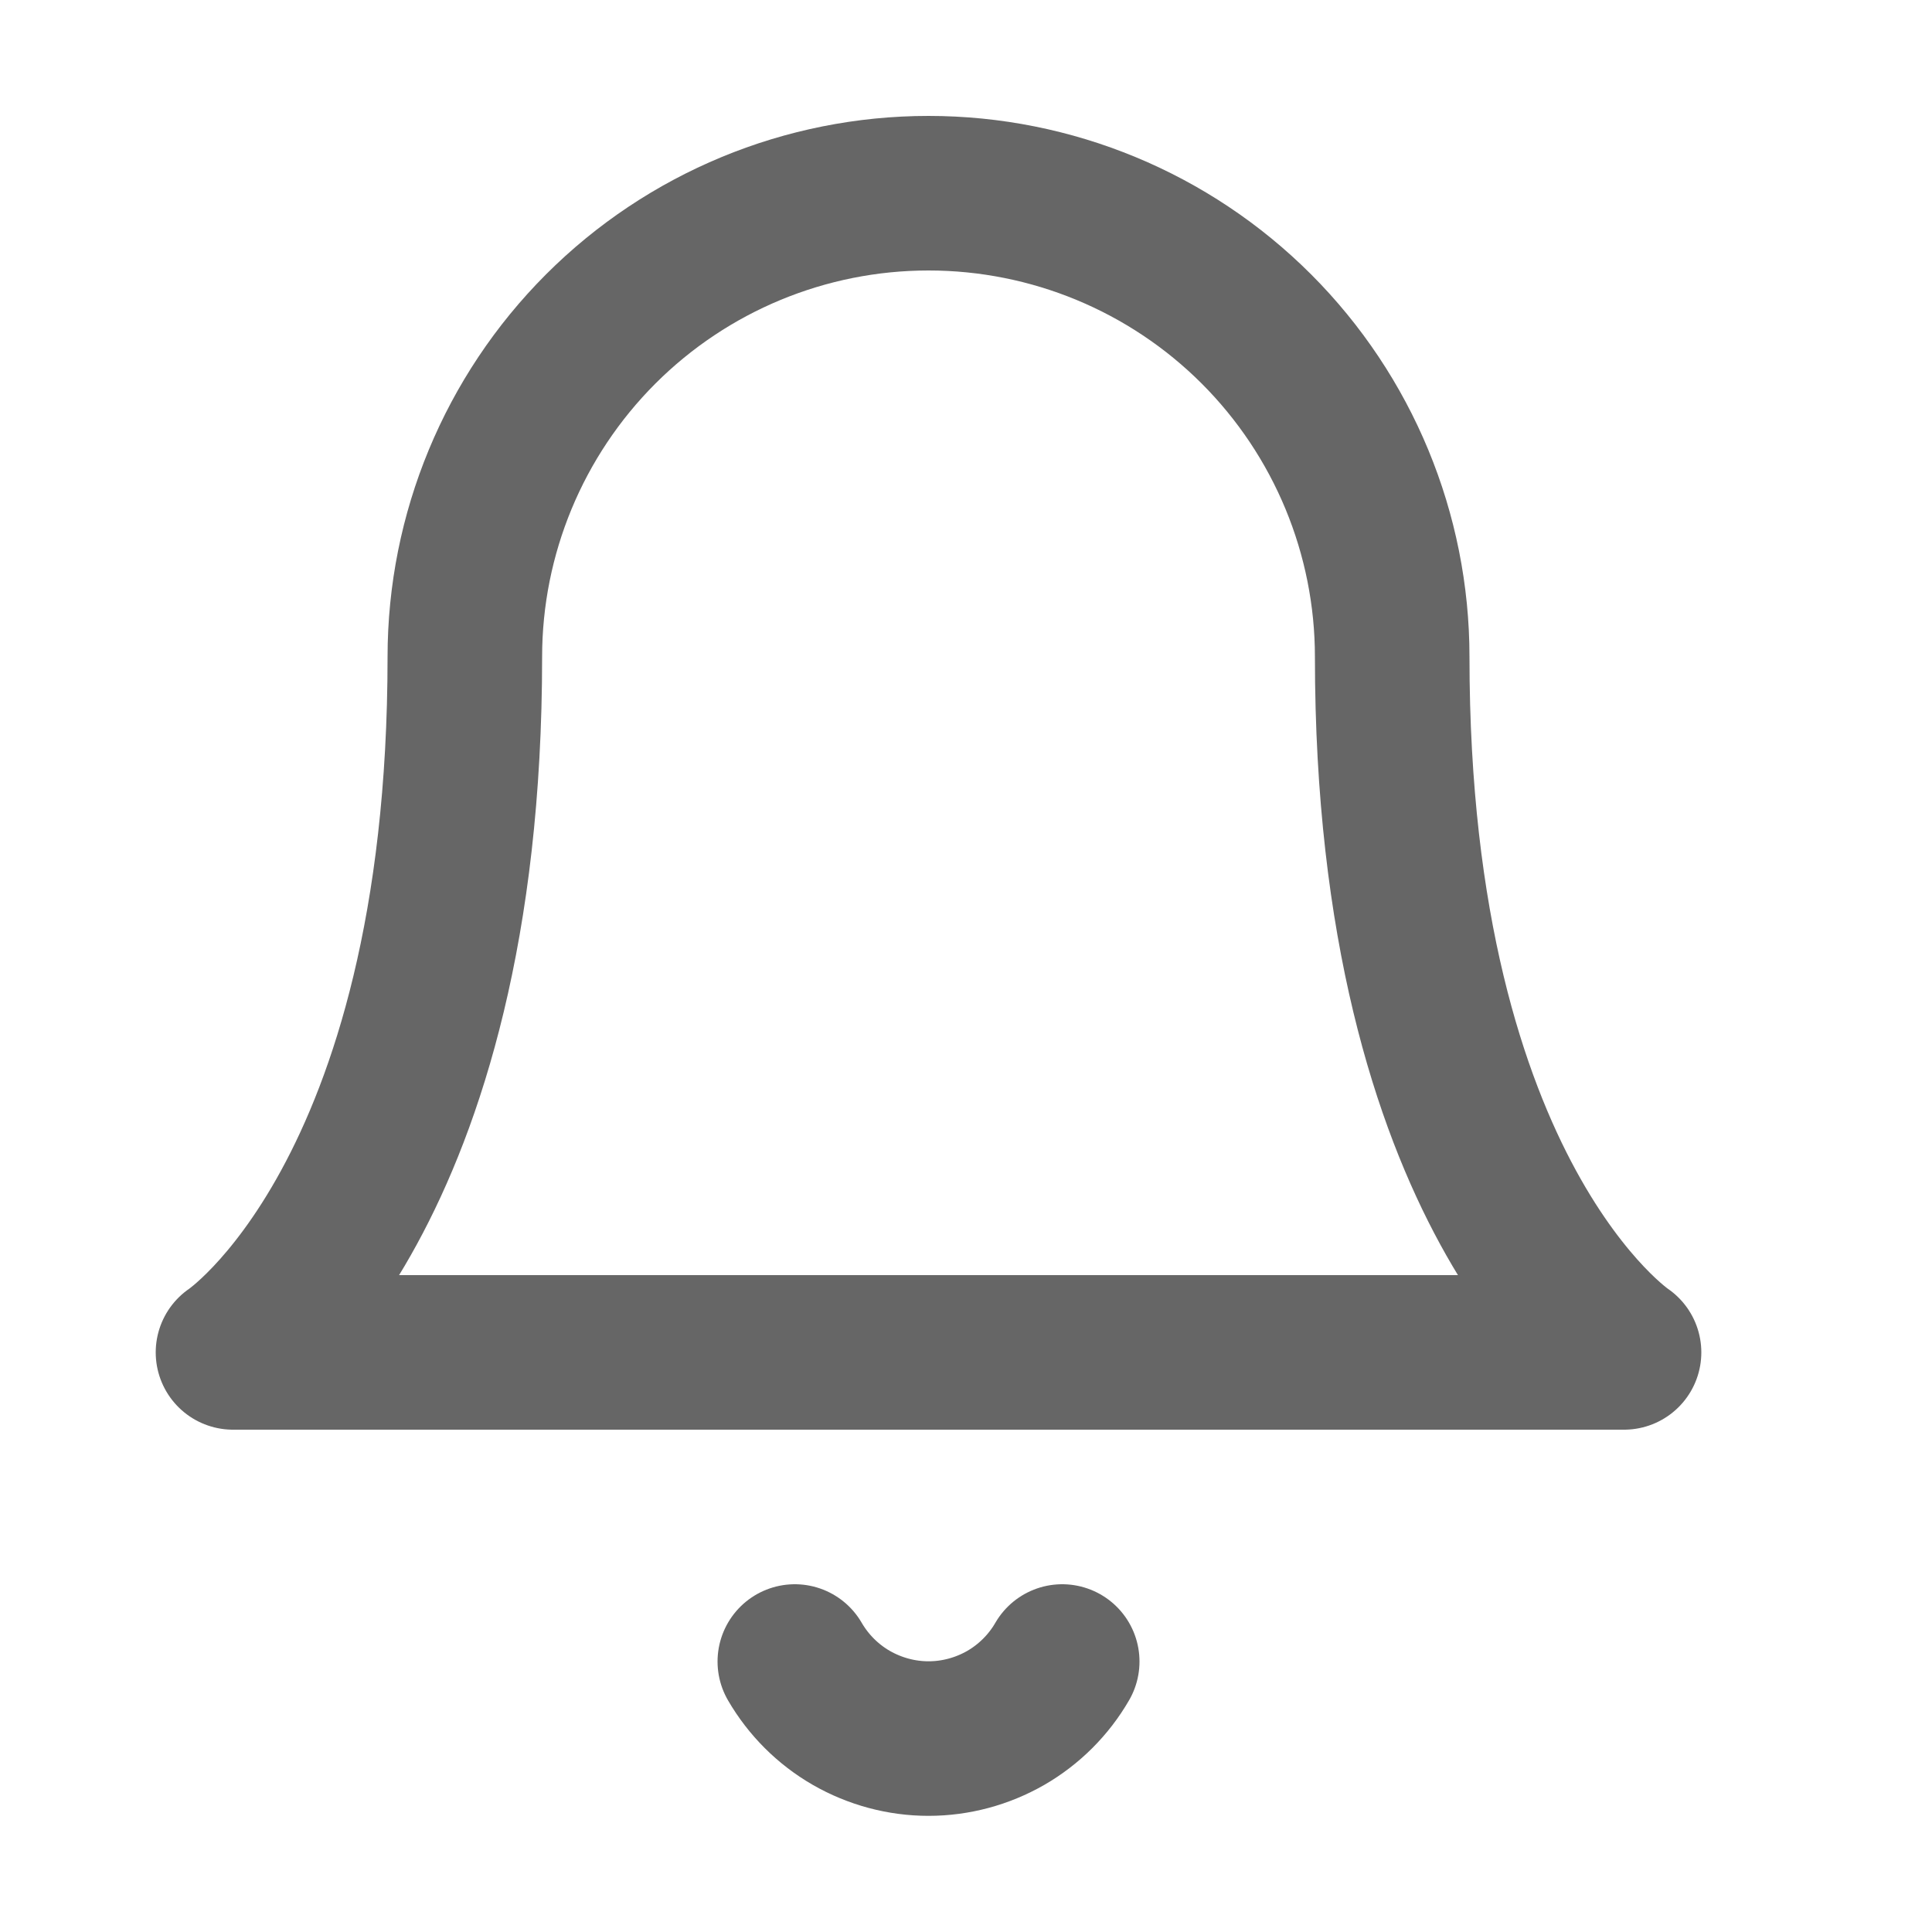 <svg width="25" height="25" viewBox="0 0 25 25" fill="none" xmlns="http://www.w3.org/2000/svg">
<path d="M18.015 8.5C18.015 6.909 17.383 5.383 16.258 4.257C15.133 3.132 13.607 2.5 12.015 2.5C10.424 2.5 8.898 3.132 7.773 4.257C6.648 5.383 6.015 6.909 6.015 8.5C6.015 15.5 3.015 17.5 3.015 17.5H21.015C21.015 17.5 18.015 15.5 18.015 8.5Z" stroke="black" stroke-opacity="0.6" stroke-width="2" stroke-linecap="round" stroke-linejoin="round"/>
<path d="M13.745 21.5C13.57 21.803 13.317 22.055 13.014 22.23C12.71 22.404 12.366 22.497 12.015 22.497C11.665 22.497 11.321 22.404 11.017 22.23C10.713 22.055 10.461 21.803 10.285 21.5" stroke="black" stroke-opacity="0.6" stroke-width="2" stroke-linecap="round" stroke-linejoin="round"/>
</svg>
